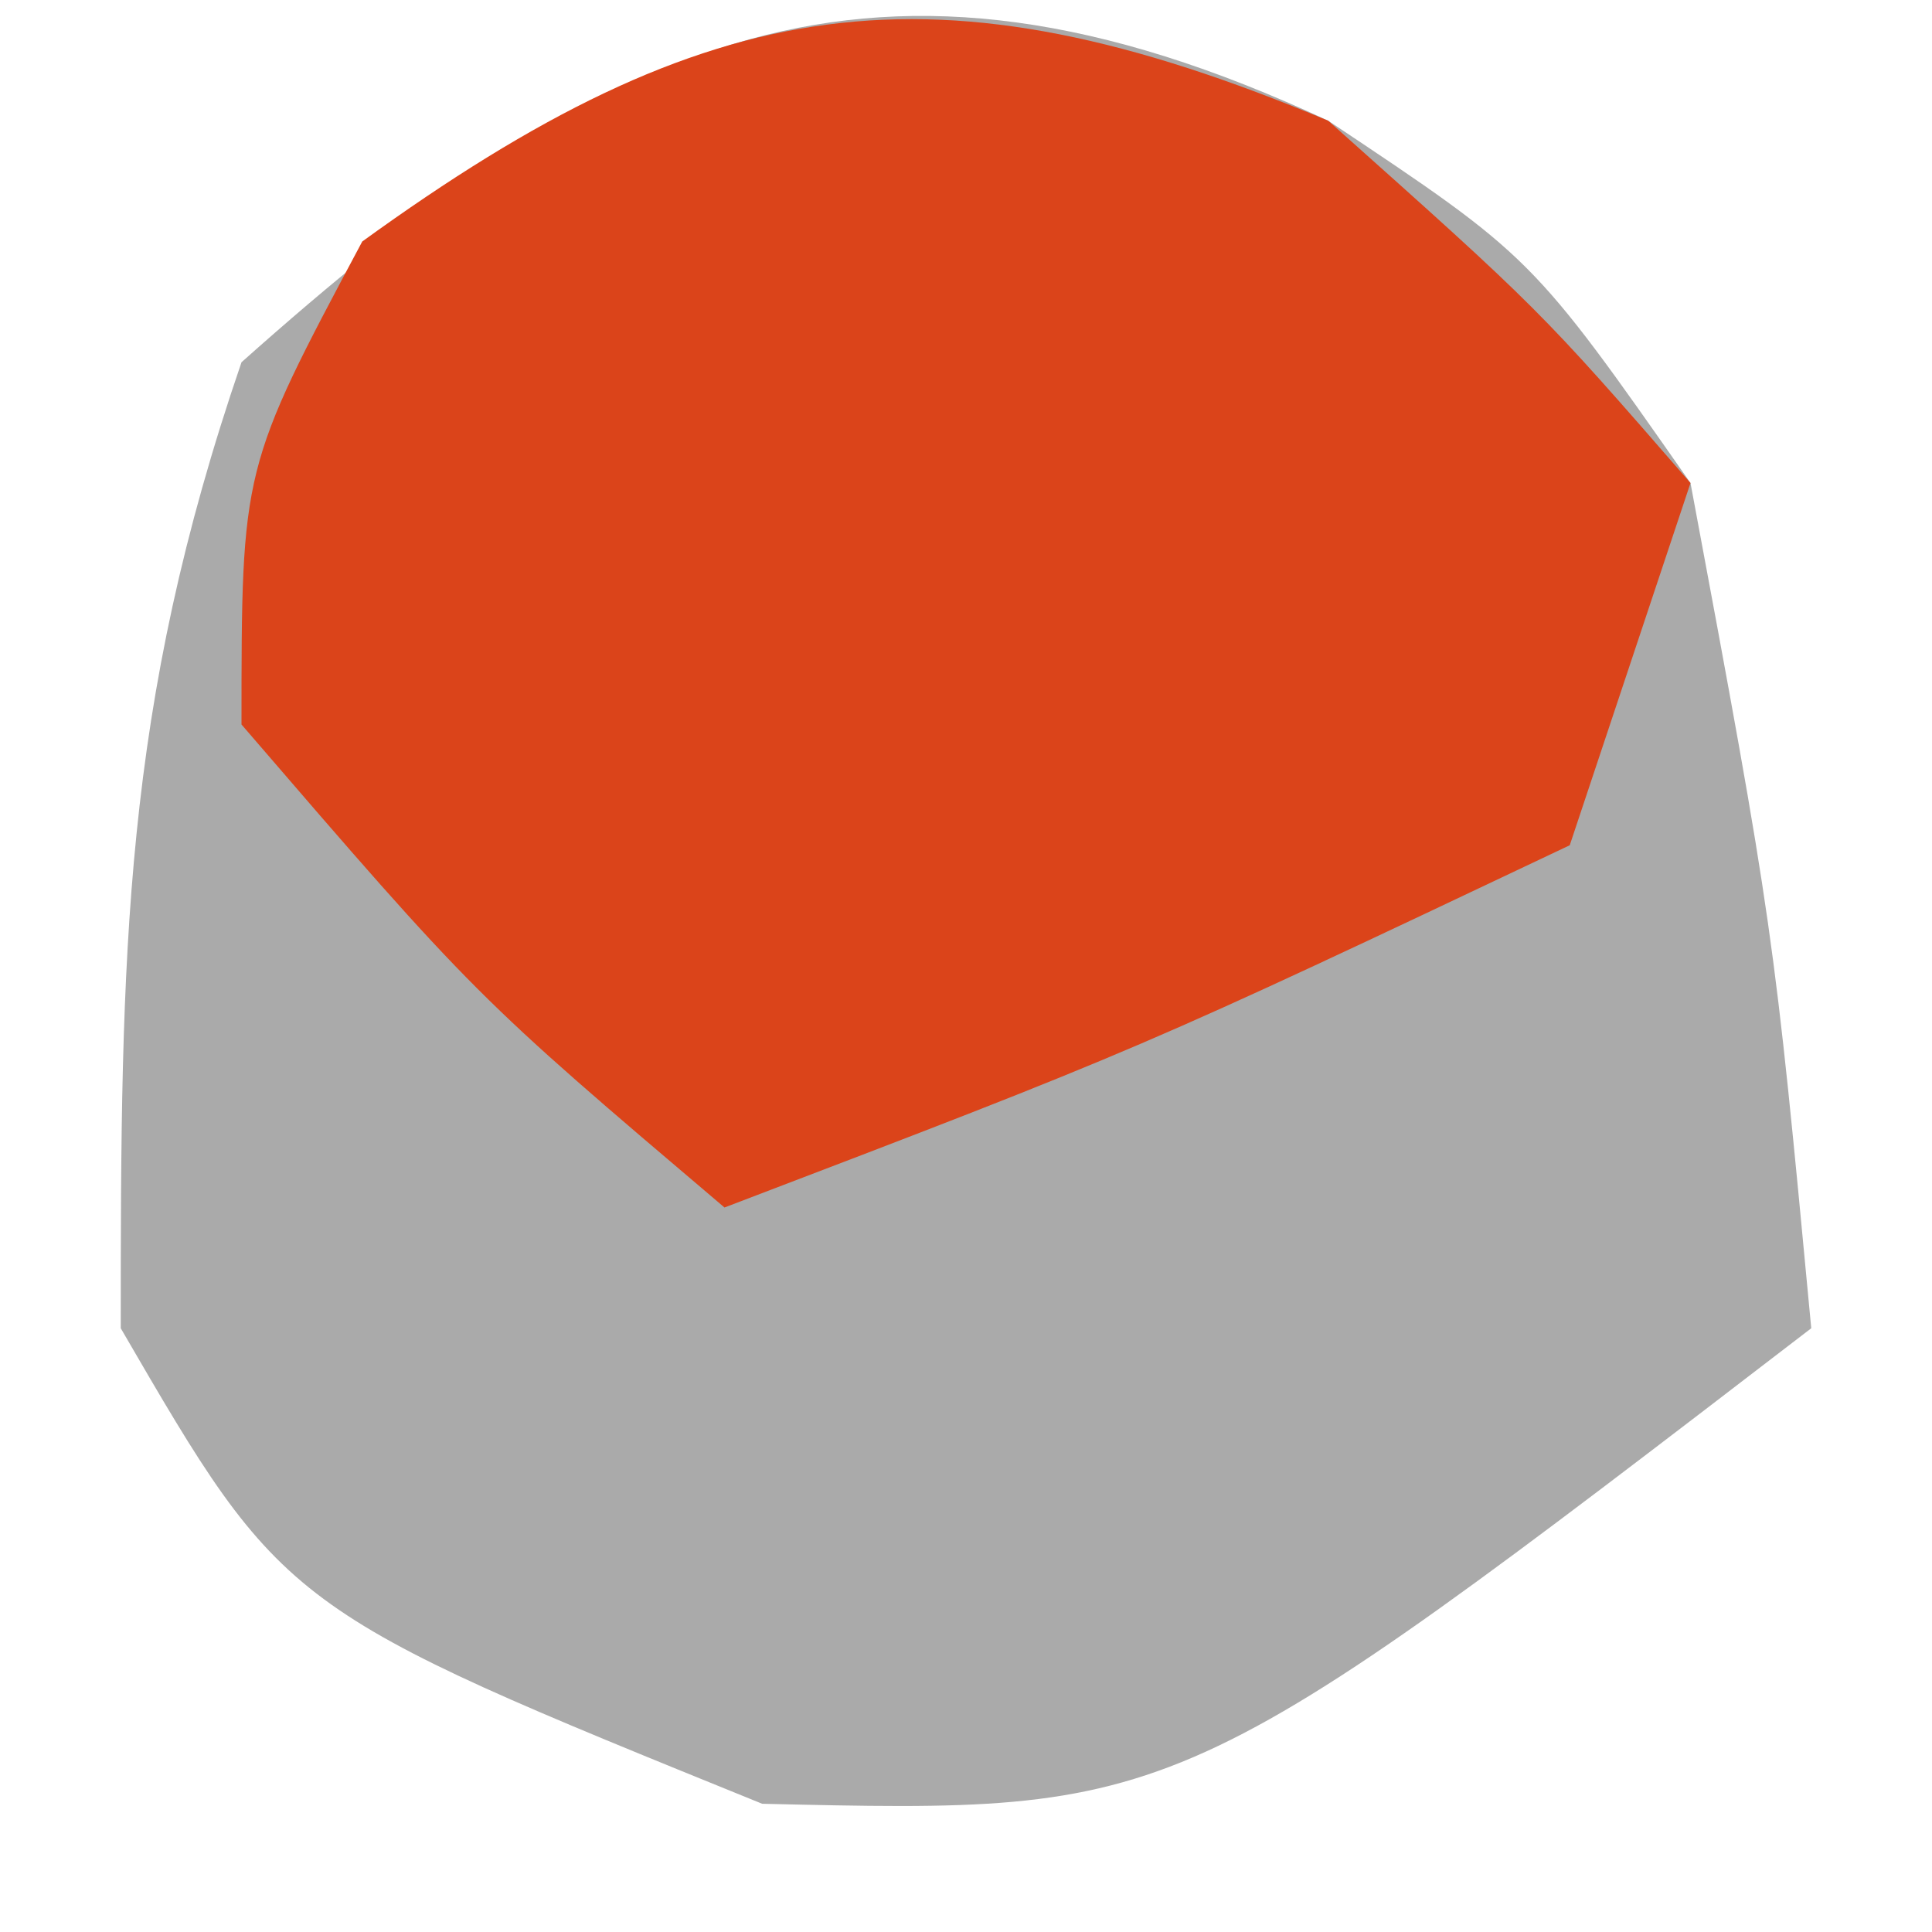 <?xml version="1.0" encoding="UTF-8"?>
<svg version="1.1" xmlns="http://www.w3.org/2000/svg" width="16" height="16">
<path d="M0 0 C1.688 1.125 1.688 1.125 3 3 C3.688 6.688 3.688 6.688 4 10 C-1.235 14.018 -1.235 14.018 -4.688 13.938 C-8.645 12.333 -8.645 12.333 -10 10 C-10 6.872 -9.984 4.869 -9 2 C-5.968 -0.704 -3.789 -1.768 0 0 Z " fill="#AAAAAA" transform="translate(11,1)"/>
<path d="M0 0 C1.75 1.562 1.75 1.562 3 3 C2.67 3.99 2.34 4.98 2 6 C-1.562 7.688 -1.562 7.688 -5 9 C-7.062 7.25 -7.062 7.25 -9 5 C-9 2.875 -9 2.875 -8 1 C-5.122 -1.084 -3.274 -1.373 0 0 Z " fill="#DB441A" transform="translate(11,1)"/>
</svg>

